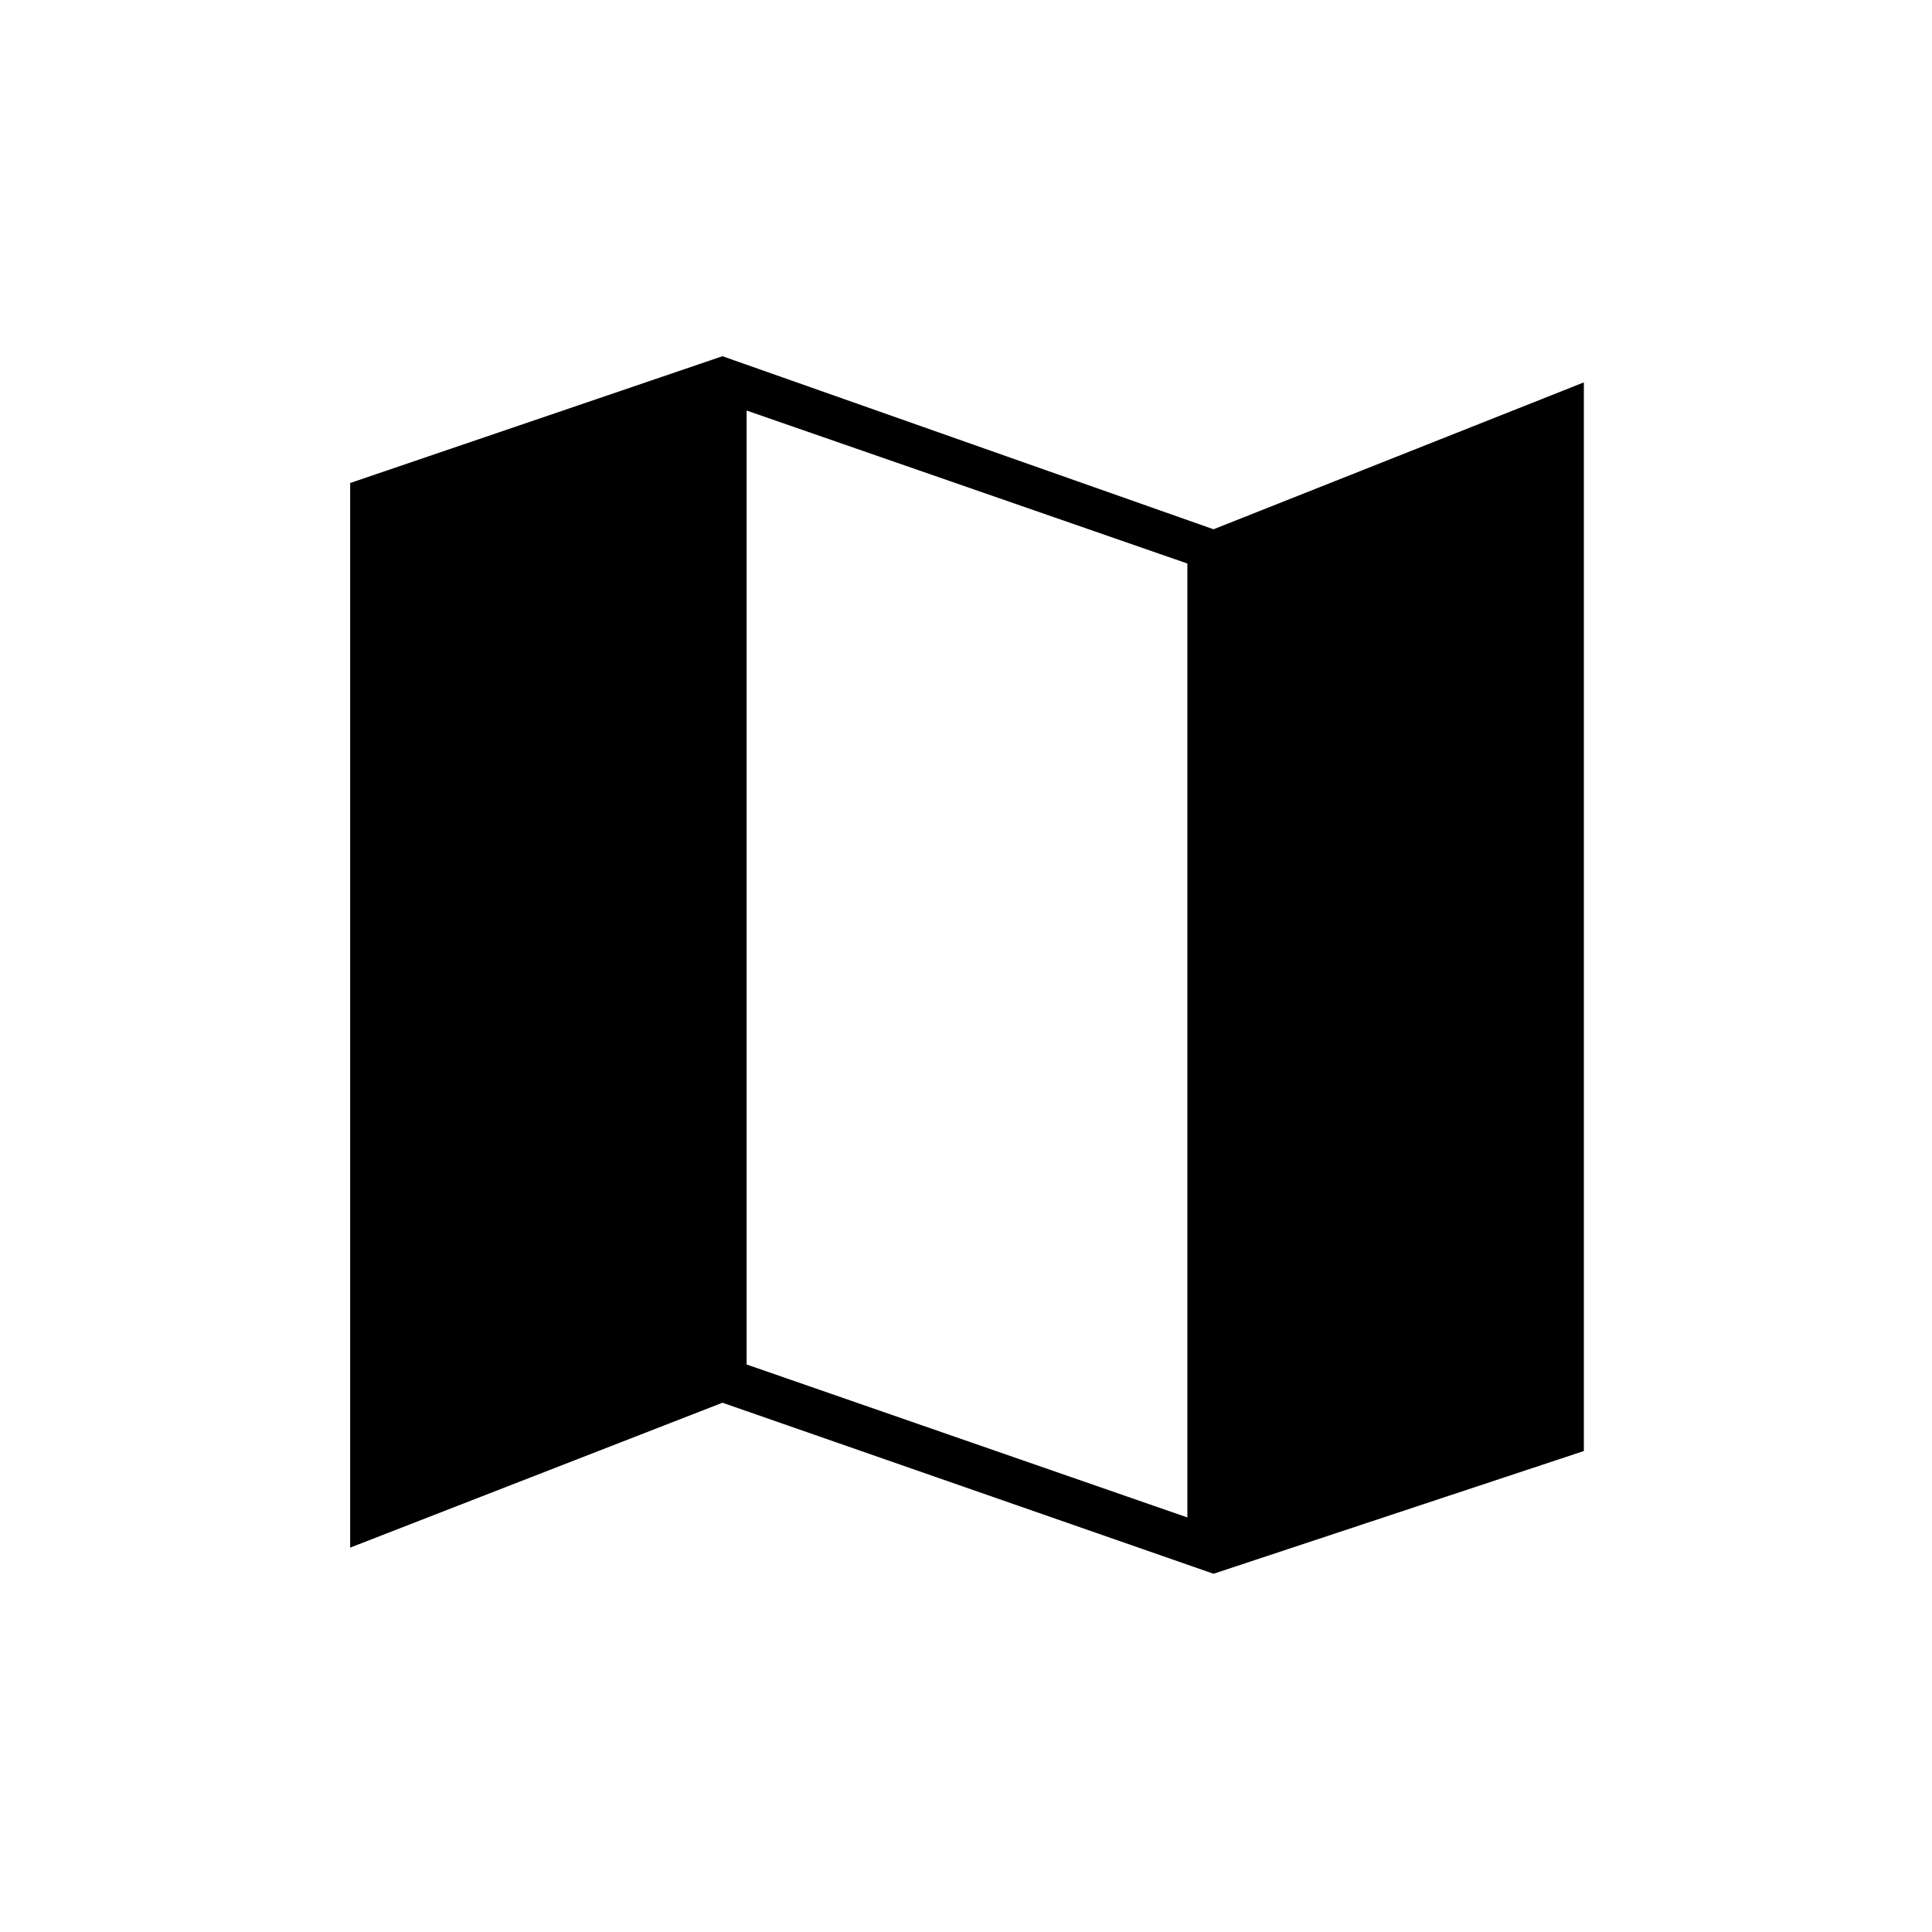 <svg xmlns="http://www.w3.org/2000/svg" height="40" width="40"><path d="m25.125 32.583-10.167-3.541-7.708 3V10l7.708-2.625 10.167 3.583 7.667-3.041v22.125Zm-.542-1.166v-19.75L15.458 8.5v19.75Z"/></svg>